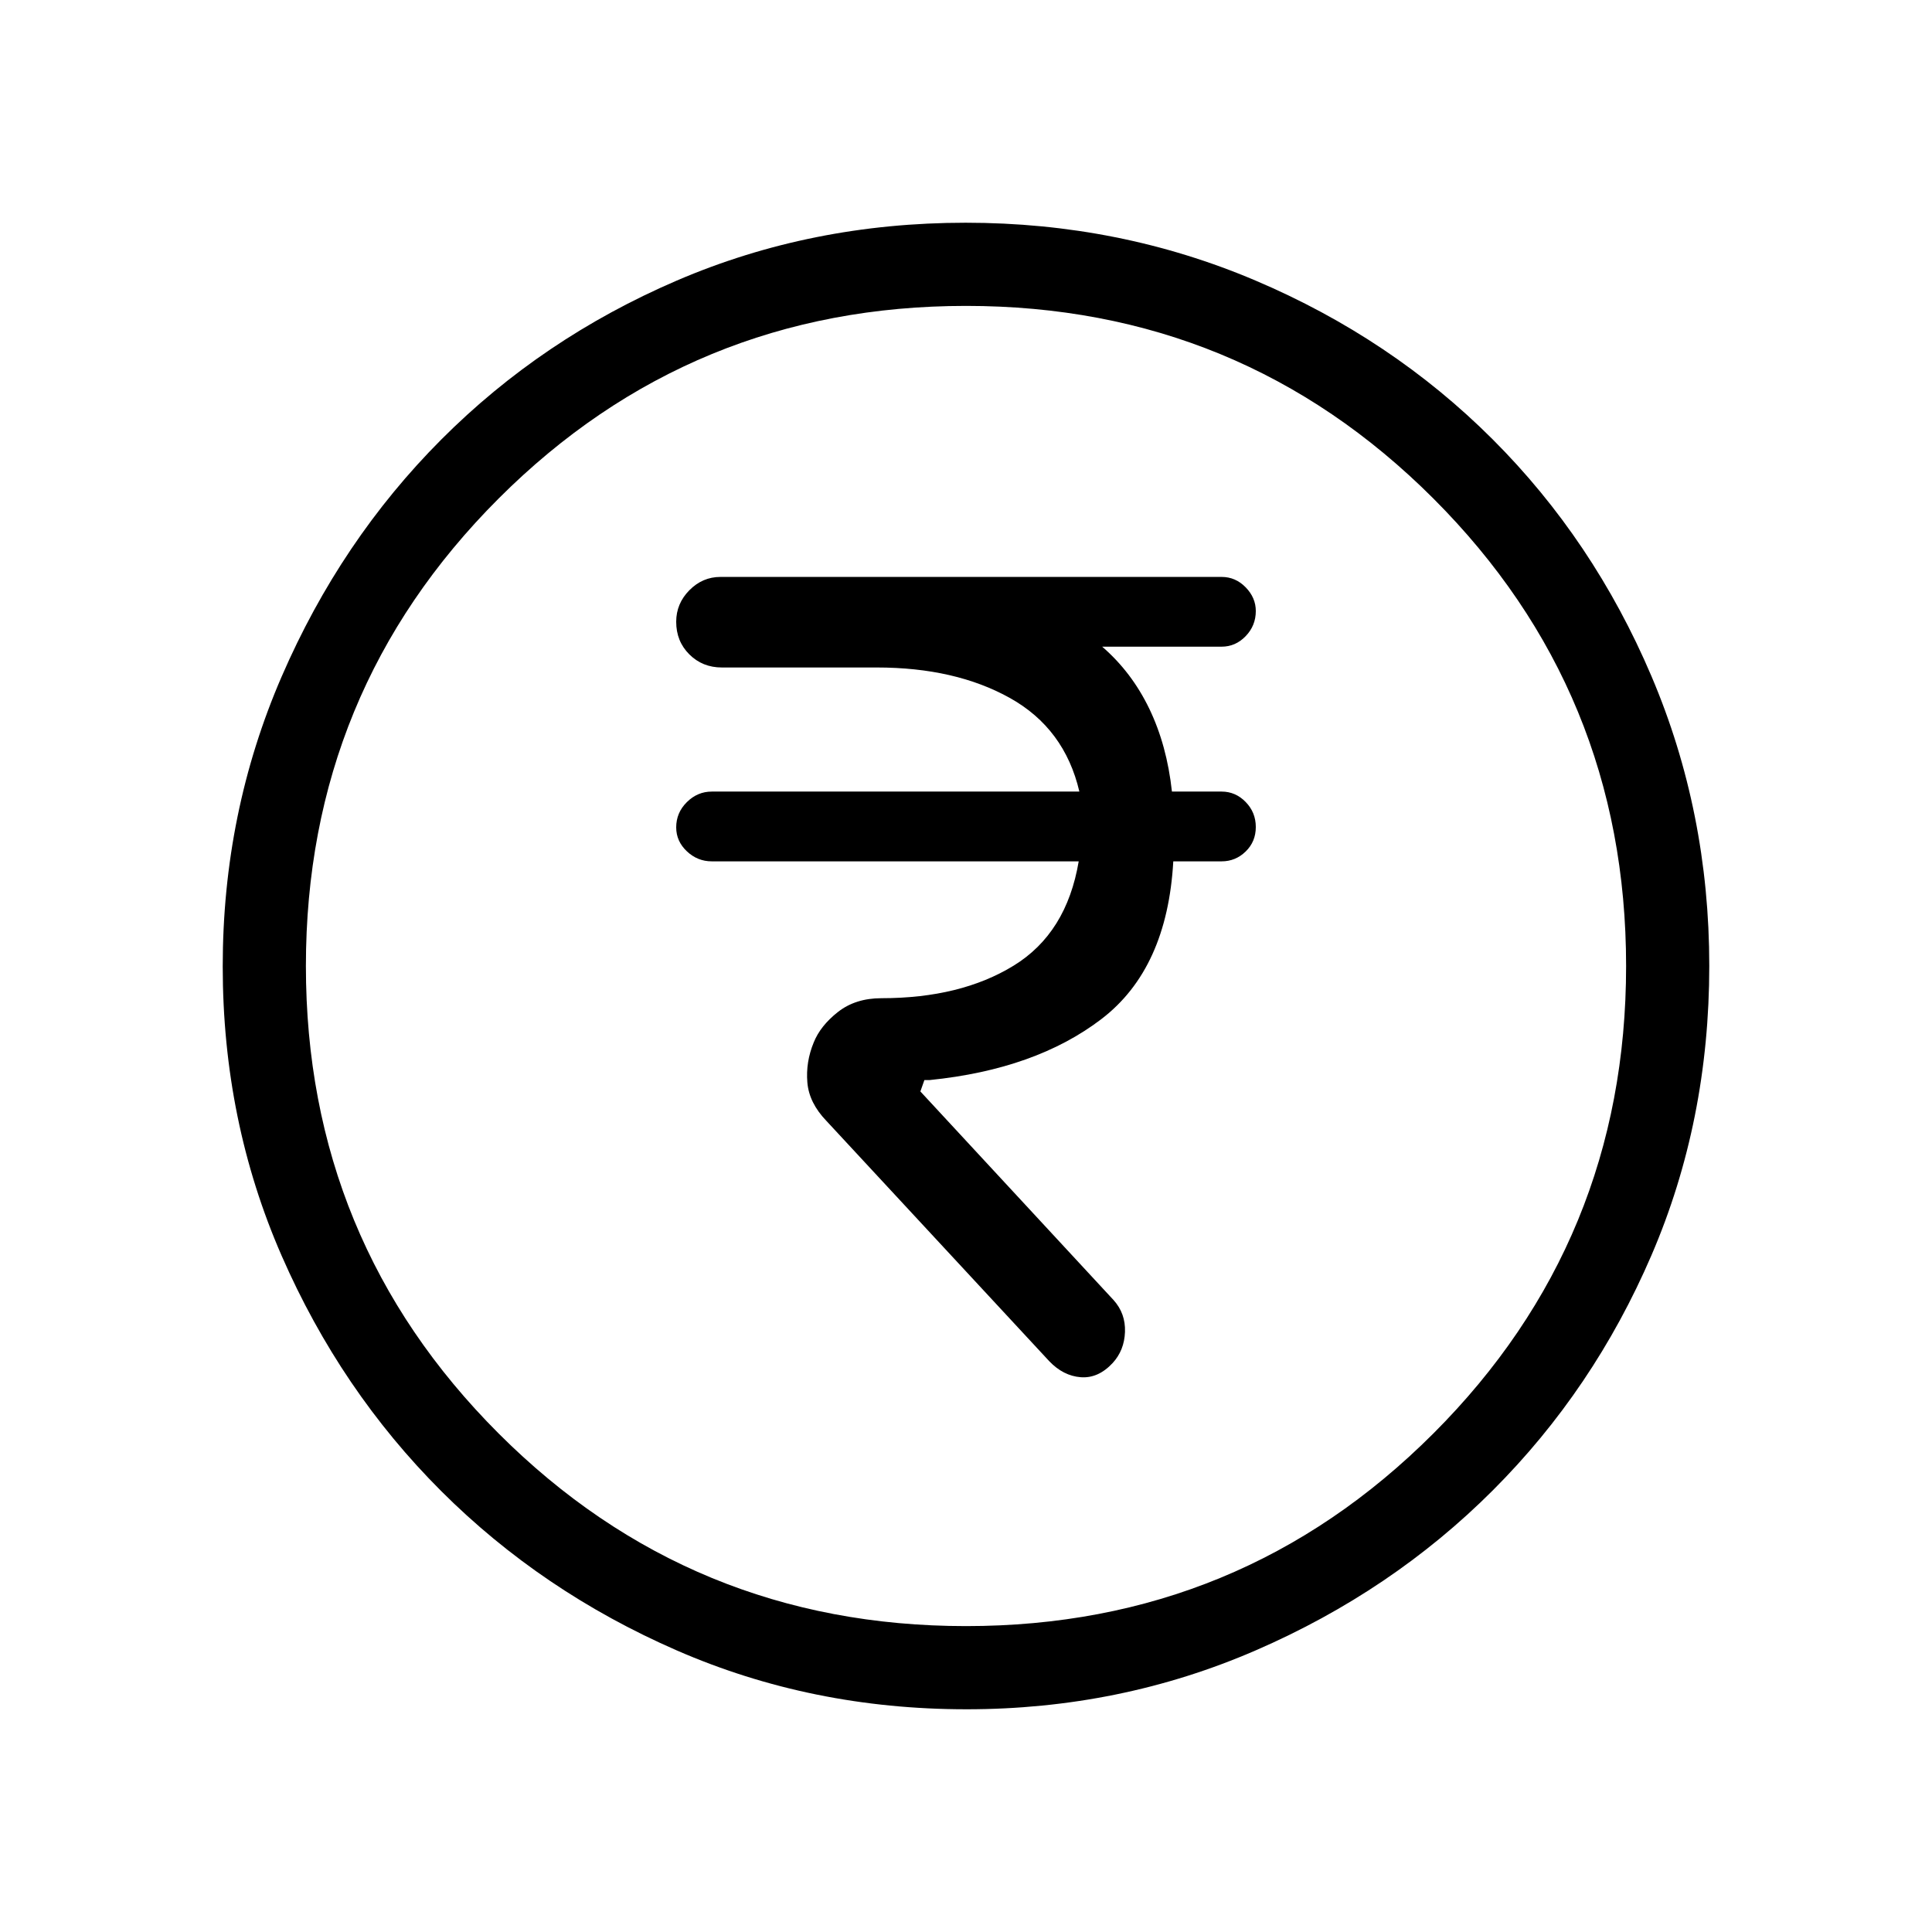<svg xmlns="http://www.w3.org/2000/svg" height="40" viewBox="0 -960 960 960" width="40"><path d="M552.83-282.67q5.84-6.33 6.17-15.5.33-9.16-5.67-15.83l-96-103.67 2-5.66H462q52.67-5.34 85.33-30.34Q580-478.67 583-532h24q6.93 0 11.96-4.89 5.04-4.89 5.04-12.17 0-7.27-5.04-12.44-5.03-5.17-11.96-5.17h-24.67q-2.5-23-11.25-41.16-8.75-18.17-23.41-30.84H607q6.93 0 11.96-5.22 5.04-5.23 5.04-12.5 0-6.61-5.04-11.78-5.03-5.16-11.96-5.16H358q-8.92 0-15.46 6.62-6.54 6.63-6.54 15.67 0 9.71 6.54 16.21t16.13 6.5h77q39 0 66.16 15.16 27.17 15.17 34.5 46.5H353.67q-7.09 0-12.38 5.25-5.29 5.24-5.29 12.54 0 6.88 5.29 11.88 5.29 5 12.38 5H536q-6 35.67-32.33 51.83Q477.33-464 438-464q-12.89 0-21.61 6.83-8.72 6.84-12.06 15.17-4 9.67-3.16 19.83.83 10.17 9.5 19.17l110.66 119.33q7 7.34 15.67 8 8.67.67 15.83-7Zm-72.66 172q-76.81 0-143.87-29.24-67.07-29.25-117.07-79.19t-79.28-116.93q-29.28-66.98-29.28-143.8 0-76.4 29.3-144.02 29.3-67.63 79.35-117.8 50.04-50.16 116.93-78.92 66.88-28.76 143.58-28.76 76.39 0 144 28.72 67.62 28.73 117.8 78.85 50.18 50.12 78.94 117.68 28.76 67.57 28.76 143.99 0 77.09-28.72 143.81-28.73 66.73-78.84 116.83-50.11 50.11-117.65 79.44-67.54 29.34-143.95 29.34ZM480-152q136.51 0 232.26-95.74Q808-343.49 808-480t-95.74-232.26Q616.51-808 480-808t-232.26 95.74Q152-616.51 152-480t95.74 232.26Q343.49-152 480-152Zm0-328Z"/></svg>
